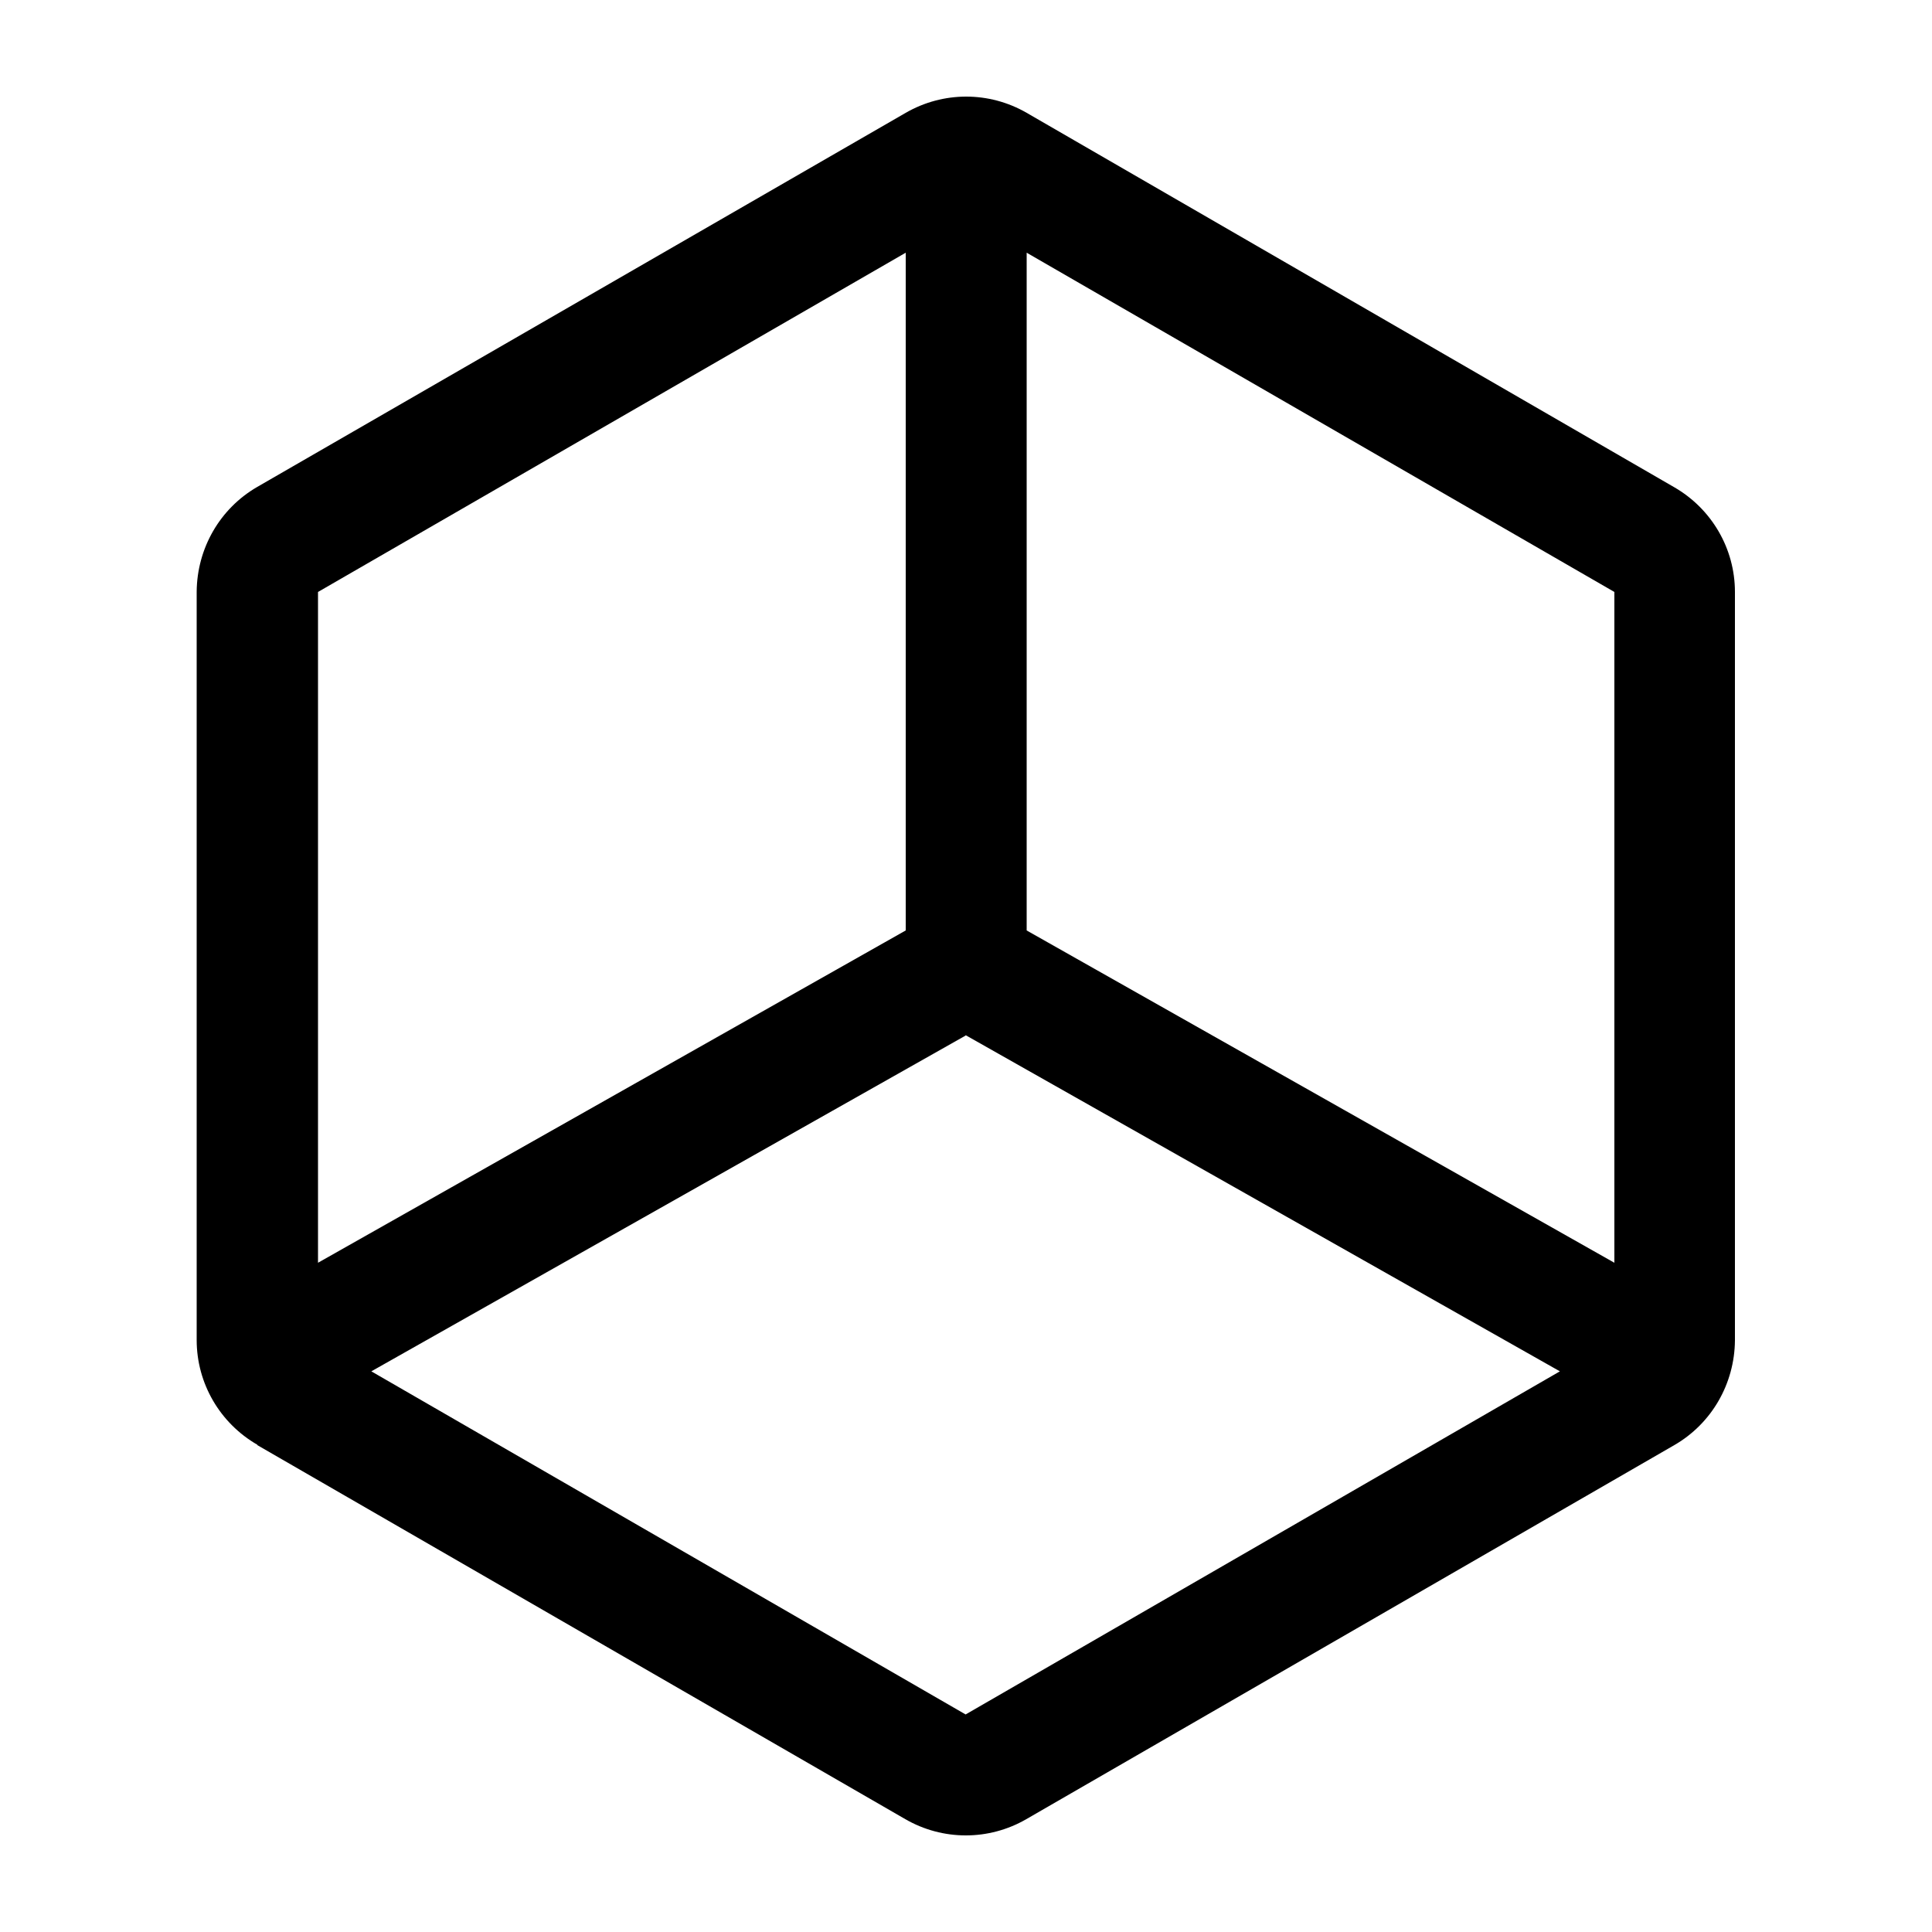 <?xml version="1.0" encoding="UTF-8"?>
<svg id="Layer_1" xmlns="http://www.w3.org/2000/svg" version="1.1" viewBox="0 0 500 500">
  <!-- Generator: Adobe Illustrator 29.1.0, SVG Export Plug-In . SVG Version: 2.1.0 Build 142)  -->
  <path d="M66.6,374l167.7,96.8c9.7,5.6,21.6,5.6,31.3,0l167.7-96.8c9.7-5.6,15.6-15.9,15.7-27.1v-193.7c0-11.2-6-21.5-15.7-27.1L265.7,29.2c-9.7-5.6-21.6-5.6-31.3,0L66.6,126c-9.7,5.6-15.6,15.9-15.7,27.1v193.7c0,11.2,6,21.5,15.7,27.1M265.7,65.4l152.1,87.8v173.6l-152.1-86V65.4ZM249.9,267.9l153.8,87-153.8,88.8-153.8-88.8,153.8-86.9h0ZM82.3,153.2l152.1-87.8v175.4l-152.1,86v-173.6h0Z"/>
</svg>